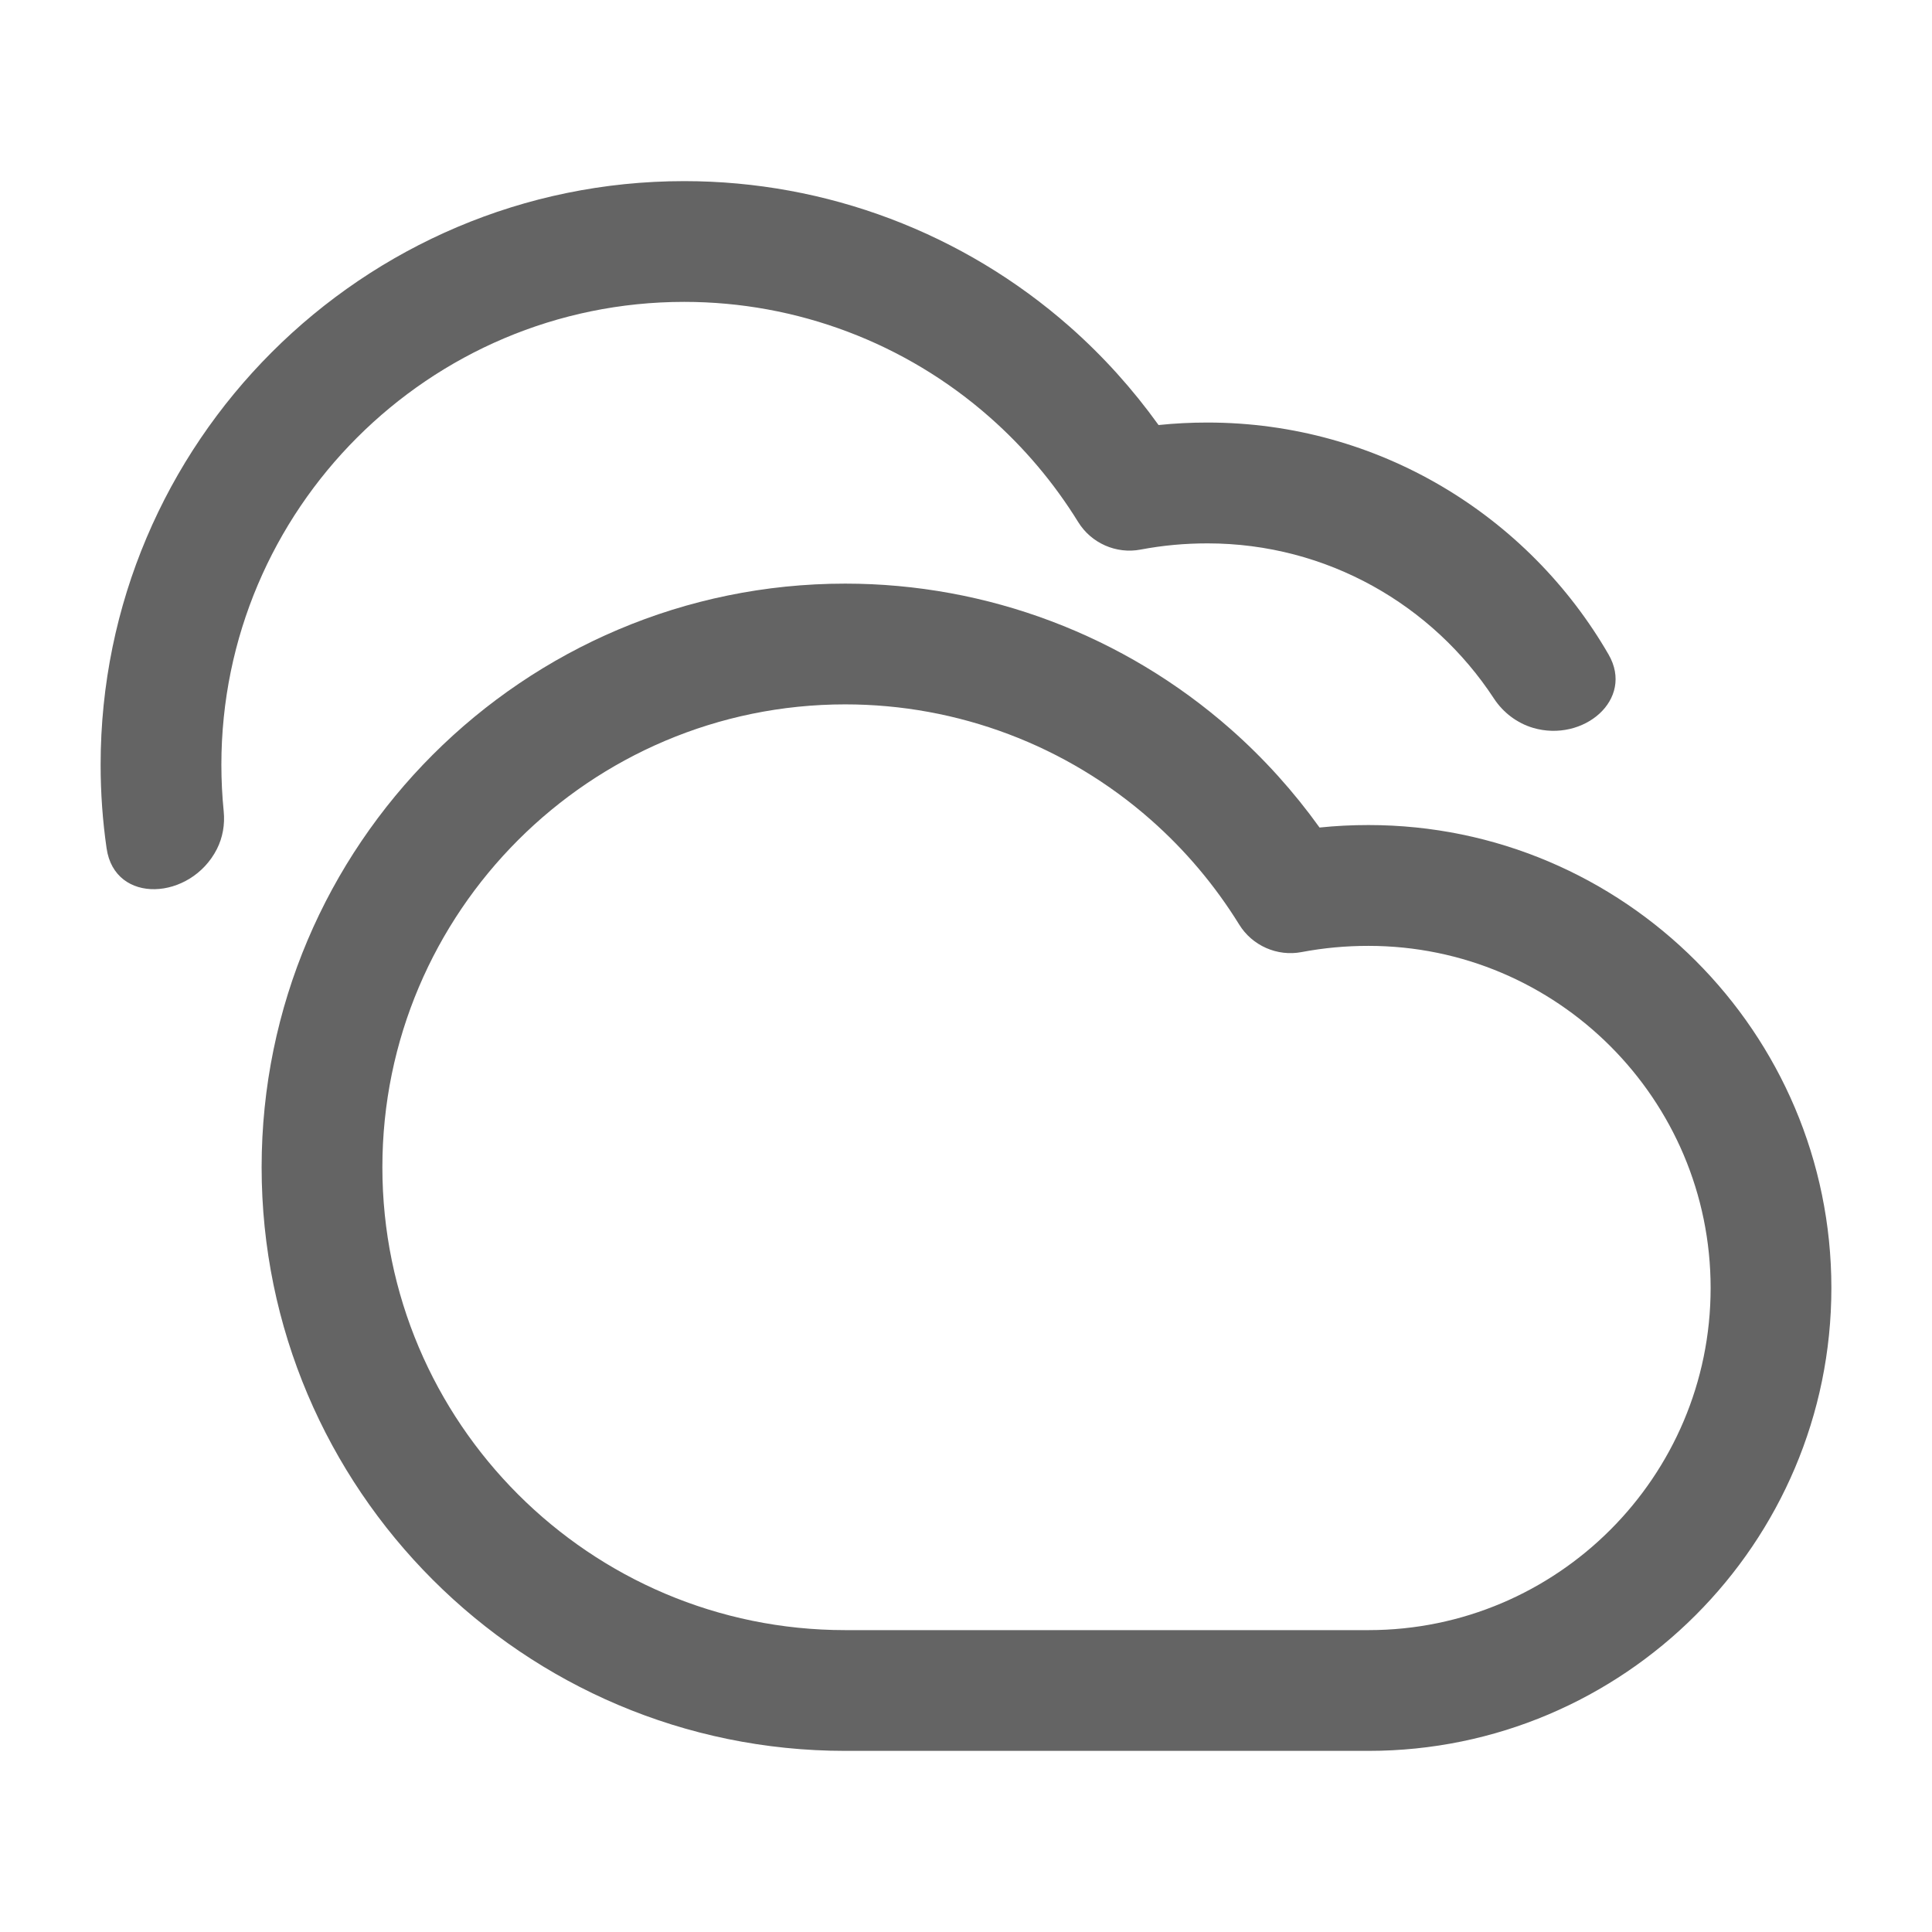 <svg width="24" height="24" viewBox="0 0 24 24" fill="none" xmlns="http://www.w3.org/2000/svg">
<path d="M17 21.75H10.5C6.502 21.75 3.25 18.498 3.25 14.5C3.25 10.502 6.502 7.25 10.5 7.25C12.264 7.25 13.964 7.892 15.288 9.058C15.702 9.423 16.071 9.833 16.392 10.28C16.593 10.259 16.794 10.249 17 10.249C20.171 10.249 22.75 12.828 22.75 15.999C22.75 19.17 20.171 21.75 17 21.75ZM10.5 8.75C7.329 8.75 4.75 11.329 4.75 14.5C4.75 17.671 7.329 20.25 10.5 20.25H17C19.344 20.25 21.25 18.344 21.25 16C21.25 13.656 19.344 11.75 17 11.75C16.717 11.75 16.445 11.775 16.169 11.827C15.867 11.885 15.555 11.748 15.393 11.484C15.093 10.999 14.724 10.561 14.296 10.184C13.247 9.259 11.898 8.75 10.5 8.75Z" fill="#646464"/>
<path d="M8.5 2.25C4.502 2.25 1.25 5.502 1.25 9.5C1.25 9.852 1.275 10.198 1.324 10.537C1.425 11.243 2.37 11.184 2.694 10.548C2.767 10.404 2.795 10.242 2.779 10.08C2.76 9.889 2.75 9.696 2.75 9.5C2.75 6.329 5.329 3.75 8.5 3.75C9.898 3.75 11.247 4.259 12.296 5.184C12.724 5.561 13.093 5.999 13.393 6.484C13.555 6.748 13.867 6.885 14.169 6.827C14.445 6.775 14.717 6.75 15 6.75C16.487 6.75 17.798 7.517 18.558 8.677C18.672 8.851 18.845 8.983 19.045 9.042C19.667 9.225 20.307 8.692 19.982 8.13C18.987 6.409 17.127 5.249 15 5.249C14.794 5.249 14.593 5.259 14.392 5.28C14.071 4.833 13.702 4.423 13.288 4.058C11.964 2.892 10.264 2.25 8.5 2.25Z" fill="#646464"/>
</svg>
